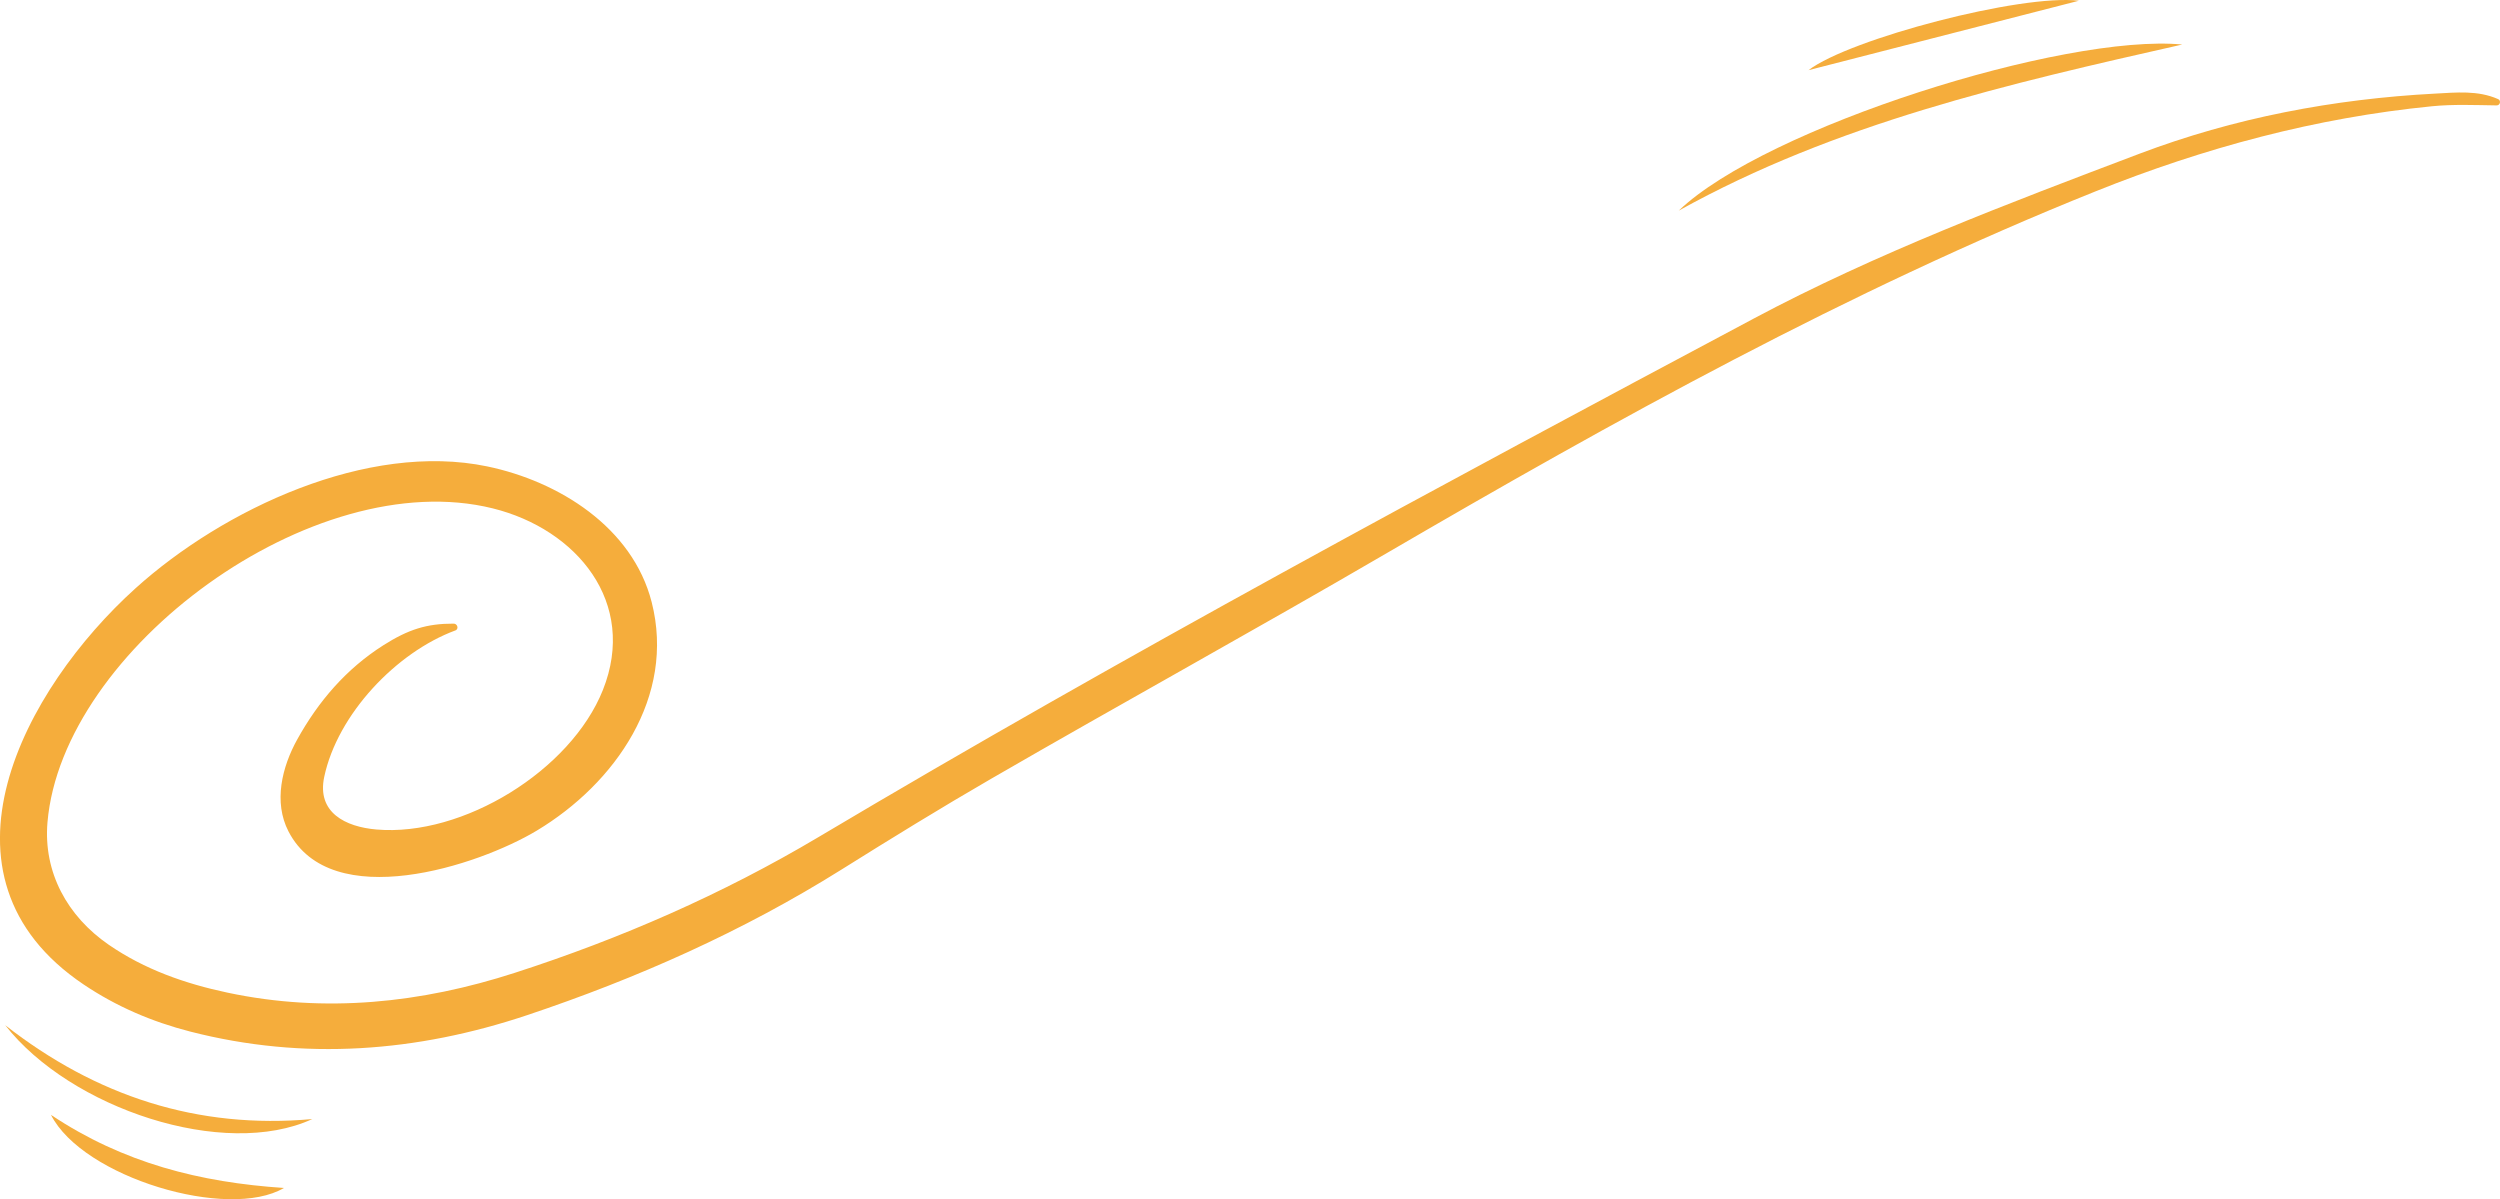 <?xml version="1.0" encoding="UTF-8"?>
<svg data-bbox="-0.014 0.004 1183.761 567.833" viewBox="0 0 1183.75 567.83" xmlns="http://www.w3.org/2000/svg" data-type="color">
    <g>
        <path d="M1182.83 46.91c1.55.68 1.01 3.02-.68 3-10.22-.14-20.47-.6-30.58.4-55.03 5.45-107.78 19.63-159.16 40.23-117.42 47.08-227.5 108.26-336.49 171.78-61.84 36.05-124.58 70.55-186.55 106.39-23.95 13.86-47.51 28.37-70.97 43.06-46.71 29.25-96.77 51.49-148.76 68.89-52.2 17.47-105.57 21.66-159.6 7.78-18.08-4.64-34.98-11.88-50.43-22.28-76.32-51.34-27.98-140.19 24.53-187.58 41.65-37.58 109.89-69.52 166.55-57.74 33.89 7.05 68.82 28.83 77.87 64.25 11.45 44.78-17.27 85.91-54.4 108.21-27.73 16.66-97.35 39.51-117.56.38-7.19-13.92-3.08-30.52 4.13-43.53 10.02-18.09 23.2-33.45 40.82-44.64 11.84-7.51 20.54-10.25 33.27-10.22 1.6 0 2.46 2.11 1.16 3.04-.09.06-.19.12-.29.15-28.07 10.35-55.89 39.74-62.17 69.37-3.58 16.88 10 23.65 24.71 24.92 40.94 3.54 92.05-27.95 107.24-66.06 16.49-41.37-12.32-76.1-52.13-85.99-85.09-21.13-203.87 66.72-210.86 148.61-2.03 23.75 9.42 44.5 28.95 57.97 17.04 11.75 36.21 18.46 56.3 22.72 46.21 9.81 91.68 4.94 135.99-9.38 50.14-16.2 98.31-37.21 143.78-64.25 145.05-86.26 293.72-166.04 442.59-245.4 58.62-31.25 120.89-54.69 182.88-78.18 44.85-17 92.02-25.95 140.08-28.49 9.92-.52 20.22-1.64 29.76 2.59Z" fill="#f5ad3c" data-color="1"/>
        <path d="M1033.3 21.08c-82.25 18.56-164 37.31-238.42 78.66 41.13-39.41 182.56-83.94 238.42-78.66Z" fill="#f5ad3c" data-color="1"/>
        <path d="M2.47 485.43c42.97 33.54 90.97 49.35 145.4 44.45-41.7 19.22-114.41-4.92-145.4-44.45Z" fill="#f5ad3c" data-color="1"/>
        <path d="M24.13 527.89c34.33 22.89 70.7 31.97 110.31 34.61-26.27 15.54-95.21-4.94-110.31-34.61Z" fill="#f5ad3c" data-color="1"/>
        <path d="M984.35.35c-43.36 11.14-86.46 22.2-128.03 32.88C875.96 18.3 957.22-2.97 984.35.35Z" fill="#f5ad3c" data-color="1"/>
    </g>
</svg>
